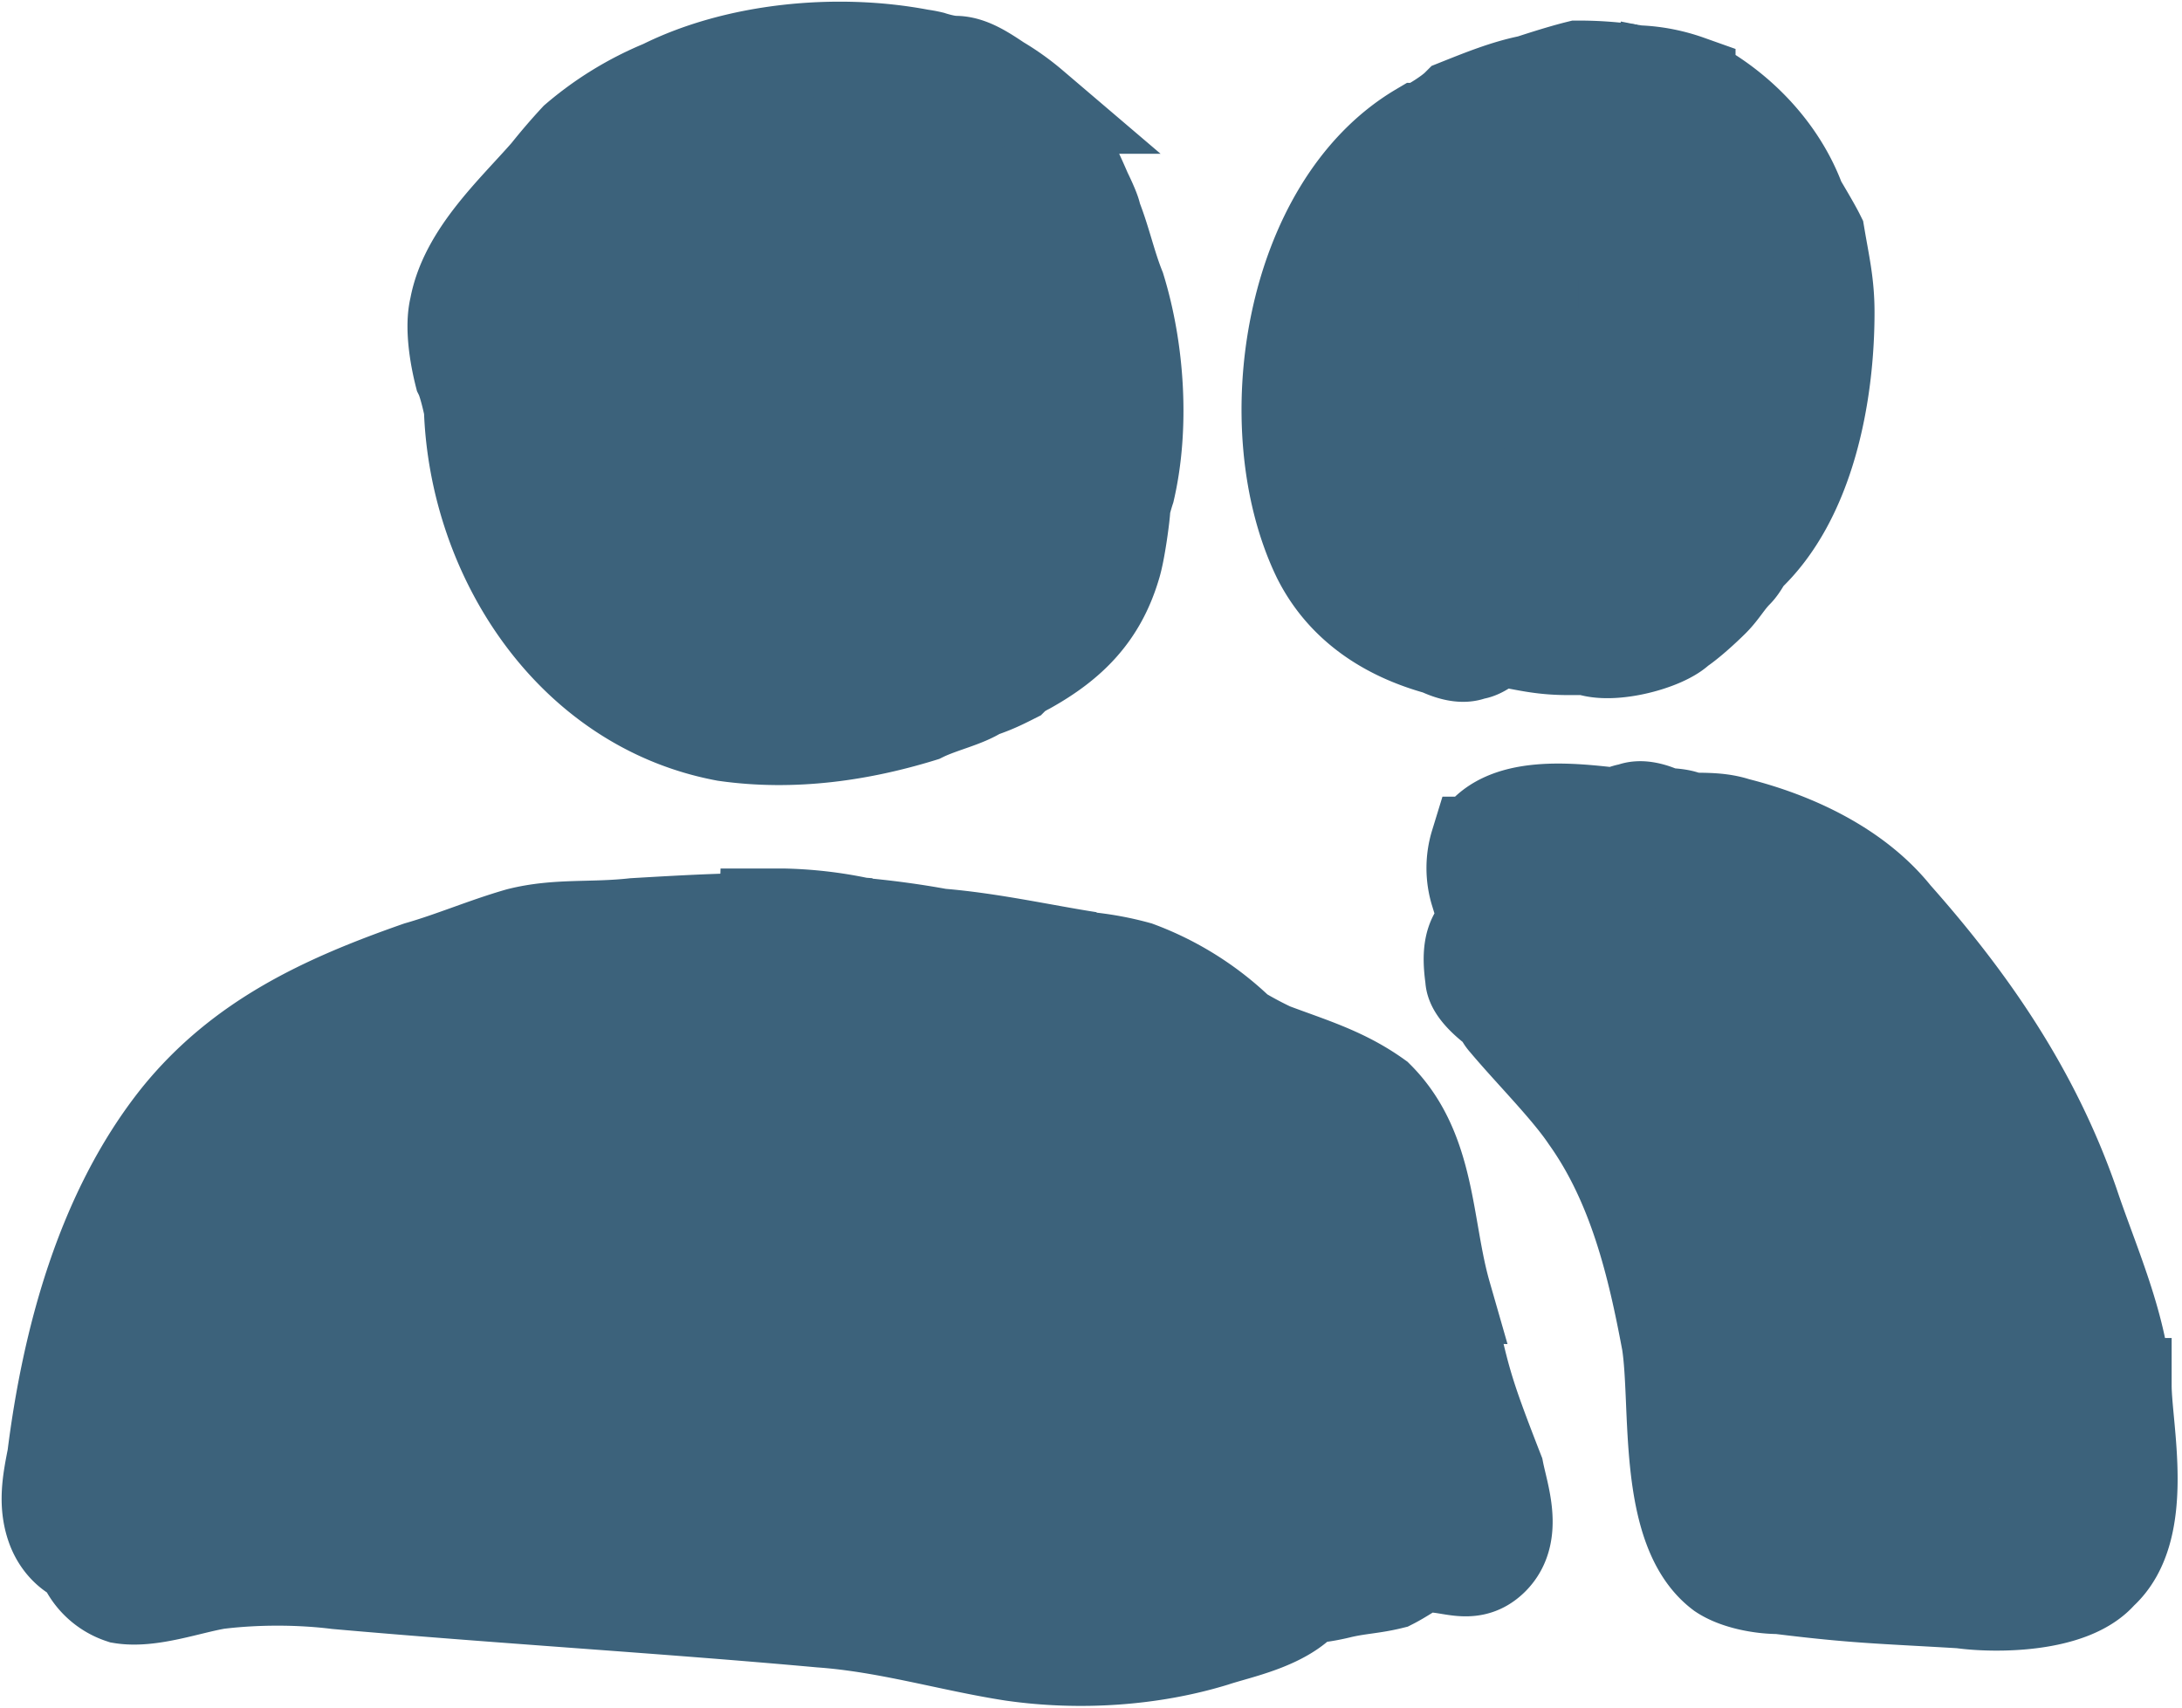 <svg xmlns="http://www.w3.org/2000/svg" width="23" height="18" fill="none" viewBox="0 0 23 18">
    <path fill="#3C627B" stroke="#3C627B" d="M4.968 4.302c.05 1.566 1.06 3.131 2.677 3.434.707.101 1.414 0 2.07-.202.202-.1.455-.151.606-.252.152-.05.253-.101.354-.152.05-.05.151-.1.151-.1.454-.253.758-.556.909-1.061.05-.152.101-.556.101-.606 0-.05.05-.202.05-.202.152-.657.102-1.464-.1-2.121-.101-.252-.152-.505-.253-.757 0-.05-.101-.253-.101-.253-.152-.353-.303-.656-.556-.909a2.527 2.527 0 0 0-.353-.252c-.151-.101-.303-.202-.454-.202-.101 0-.253-.05-.253-.05a1.11 1.11 0 0 0-.114-.021C8.815.426 7.763.532 6.988.919a3.383 3.383 0 0 0-.909.556 6.25 6.25 0 0 0-.303.353c-.353.404-.858.859-.96 1.414-.05.202 0 .505.051.707.05.101.101.353.101.353zm2.424.808h.101l.019.022c-.033.01-.065.014-.098.022l-.022-.044zm.512.568c.026.024.044.038.044.038v.152a1.423 1.423 0 0 1-.134-.113c.032-.026.063-.053.09-.077zm2.35-3.726a2.451 2.451 0 0 0-.186-.073.965.965 0 0 0-.044-.113c.017.006.035.012.044.012a.879.879 0 0 1 .186.174zM6.18 3.747c.05-.101.152-.353.152-.505l-.152-.151c.05-.152.152-.303.202-.404.101-.101.202-.253.202-.303.222-.194.564-.34.904-.443a2.3 2.3 0 0 0-.027.058l-.12.031.116-.022c-.052.116-.115.275-.115.275-.152-.101-.404 0-.505.151l-.152.455c0 .05-.05.202-.05.202a1.8 1.8 0 0 0-.444 1.013.673.673 0 0 1-.01-.357zM15.22 13.645c-.203-.707-.152-1.515-.708-2.07-.353-.253-.707-.354-1.11-.506a3.95 3.95 0 0 1-.346-.185 3.081 3.081 0 0 0-1.068-.673 3.178 3.178 0 0 0-.546-.1l-.01-.001c-.05-.01-.097-.015-.147-.023l.198.023c-.478-.074-1.037-.2-1.578-.244a9.264 9.264 0 0 0-.796-.11l-.03-.005.081.005-.095-.007a4.305 4.305 0 0 0-.814-.094h-.656l.763.05c-.553-.014-1.09.017-1.672.051-.455.05-.808 0-1.212.101-.354.101-.707.253-1.06.354-1.01.353-1.87.757-2.526 1.565C1.08 12.786.727 14.15.575 15.361c-.05.253-.1.505 0 .758.06.147.17.258.302.306a.64.64 0 0 0 .405.401c.303.05.707-.101 1.01-.152.404-.05.859-.05 1.263 0 1.717.152 3.434.253 5.1.404.707.051 1.364.253 2.02.354.707.101 1.464.05 2.12-.151.262-.087.746-.176.972-.456.15-.002.342-.05.342-.05.202-.05.353-.05.555-.1.101-.051.253-.152.253-.152.303-.101.555.151.808-.101.252-.253.1-.657.05-.909-.354-.909-.354-.96-.556-1.868zM4.11 15.513c-.317.035-.464.021-.693.01.064-.187.169-.47.246-.674.09.067.205.109.346.109.088 0 .166-.002.243-.006-.04.166-.084.36-.105.552l-.037.009zm3.181-.505c.019-.062.041-.13.066-.203a.304.304 0 0 0 .093.059 4.47 4.47 0 0 0-.107.636 5.715 5.715 0 0 1-.258-.034c.08-.14.148-.298.206-.458zm3.434.505c.101.05.253 0 .404-.05.05 0 .101-.051.101-.051-.02.134-.052.328-.062.529a17.62 17.62 0 0 0-.565-.092 6.88 6.88 0 0 0 .122-.336zm1.886-3.612l-.017.027c-.101-.152-.101-.202-.253-.253-.05-.05-.202-.05-.202-.1a2.15 2.15 0 0 0 .011-.1c.054.03.107.06.16.092.11.1.21.213.3.334zm-1.785-.832c.103.026.219.025.334.025-.01.026-.026.05-.03.076-.051.101-.152.354-.152.354 0-.303-.505-.354-.657-.303-.1.05-.252.202-.252.151-.101-.1-.253-.202-.404-.151-.101 0-.303.05-.303.05.019-.112.05-.246.077-.384l.1-.016a2.929 2.929 0 0 0-.099.007l.002-.01h.122l-.025.004c.092-.005.185-.008.277-.007.327.072.659.146 1.01.204zM20.884 15.99c-.004.01-.01.02-.01.028l.051-.05s-.022.011-.04.023z"/>
    <path fill="#3C627B" stroke="#3C627B" d="M22.39 14.604c-.05-.656-.353-1.313-.555-1.919-.404-1.161-1.06-2.12-1.868-3.03-.404-.505-1.06-.808-1.666-.96-.152-.05-.303-.05-.505-.05-.051-.05-.253-.05-.253-.05-.101-.05-.252-.101-.353-.05-.05 0-.152.05-.152.05-.454-.05-1.212-.152-1.464.303a.86.86 0 0 0 0 .505c.1.1.303.252.303.252-.354.101-.404.303-.354.657 0 .151.303.353.303.353 0 .05.05.101.05.101.253.303.657.707.86 1.01.504.707.706 1.566.857 2.373.102.657-.05 1.97.556 2.424.151.101.404.152.606.152.808.1 1.06.1 1.919.151.353.05 1.161.05 1.464-.303.505-.454.253-1.514.253-1.969zm-5.958-4.747c.152 0 .455-.1.455-.1-.05.201-.101.403 0 .605l.009.013c-.23-.26-.464-.518-.464-.518zm.758.859l-.23-.268c.092.084.23.166.23.166v.102zm1.211 2.02c0 .1-.05.252-.1.252l-.303-.909a.942.942 0 0 0 .201-.151c0 .151-.1.404-.05.555.05.101.303.253.252.253zm.404 2.979c-.05-.454-.201-1.414-.151-1.414.151-.05.202-.05.303-.152a.726.726 0 0 0 .101-.151c.05.101.253.253.253.253-.102.303-.203.606-.102.909.051.1.303.303.303.303 0 .1.101.353.101.353-.252-.05-.808-.101-.808-.101zm2.323-1.97l.152.304v.151c-.05-.05-.202-.151-.202-.151.05-.101.05-.303.05-.303zm-.252-.706c.05.1.1.252.1.252-.05-.05-.15-.1-.15-.1.05-.051.05-.152.05-.152zm0 2.979c-.027 0-.011-.014.01-.027.022-.052.09-.117.09-.074.051 0-.05.152-.1.101zm.555-.202c-.151.05-.454.05-.454.05l.454-.555v.505zM16.987.717s.079.019.161.034l.014.001-.175-.035z"/>
    <path fill="#3C627B" stroke="#3C627B" d="M15.168 6.827c.102.05.253.101.354.05.1 0 .252-.15.252-.15.303.05.455.1.758.1h.202c.252.101.808-.05.96-.202.15-.1.353-.303.353-.303.1-.1.151-.202.252-.303.05-.05.101-.151.101-.151.657-.606.859-1.717.859-2.575 0-.303-.05-.505-.101-.808-.05-.101-.202-.354-.202-.354-.202-.555-.657-1.01-1.162-1.262a1.794 1.794 0 0 0-.505-.101c-.016 0-.038-.003-.058-.005-.023-.004-.047-.008-.07-.01L17.2.76l-.052-.01a3.85 3.85 0 0 0-.514-.033c-.202.05-.505.151-.505.151-.253.05-.505.152-.758.253-.1.1-.353.252-.403.252-1.364.808-1.718 3.131-1.061 4.495.252.505.707.808 1.262.96zm1.97-2.676c0-.05.05-.151.05-.151l.101-.051c.101 0 .253.101.253.101l-.152.454c-.05.101-.1.202-.151.202-.05-.05-.101-.202-.101-.202-.05-.151 0-.252 0-.353zm-1.414.05c0-.151.151-.454.151-.454.05-.101.202-.252.202-.252 0 .05 0 .1-.05.1-.101.253-.202.405-.202.657-.05.152-.05.404-.05.404-.051-.152-.102-.454-.051-.454z"/>
</svg>
